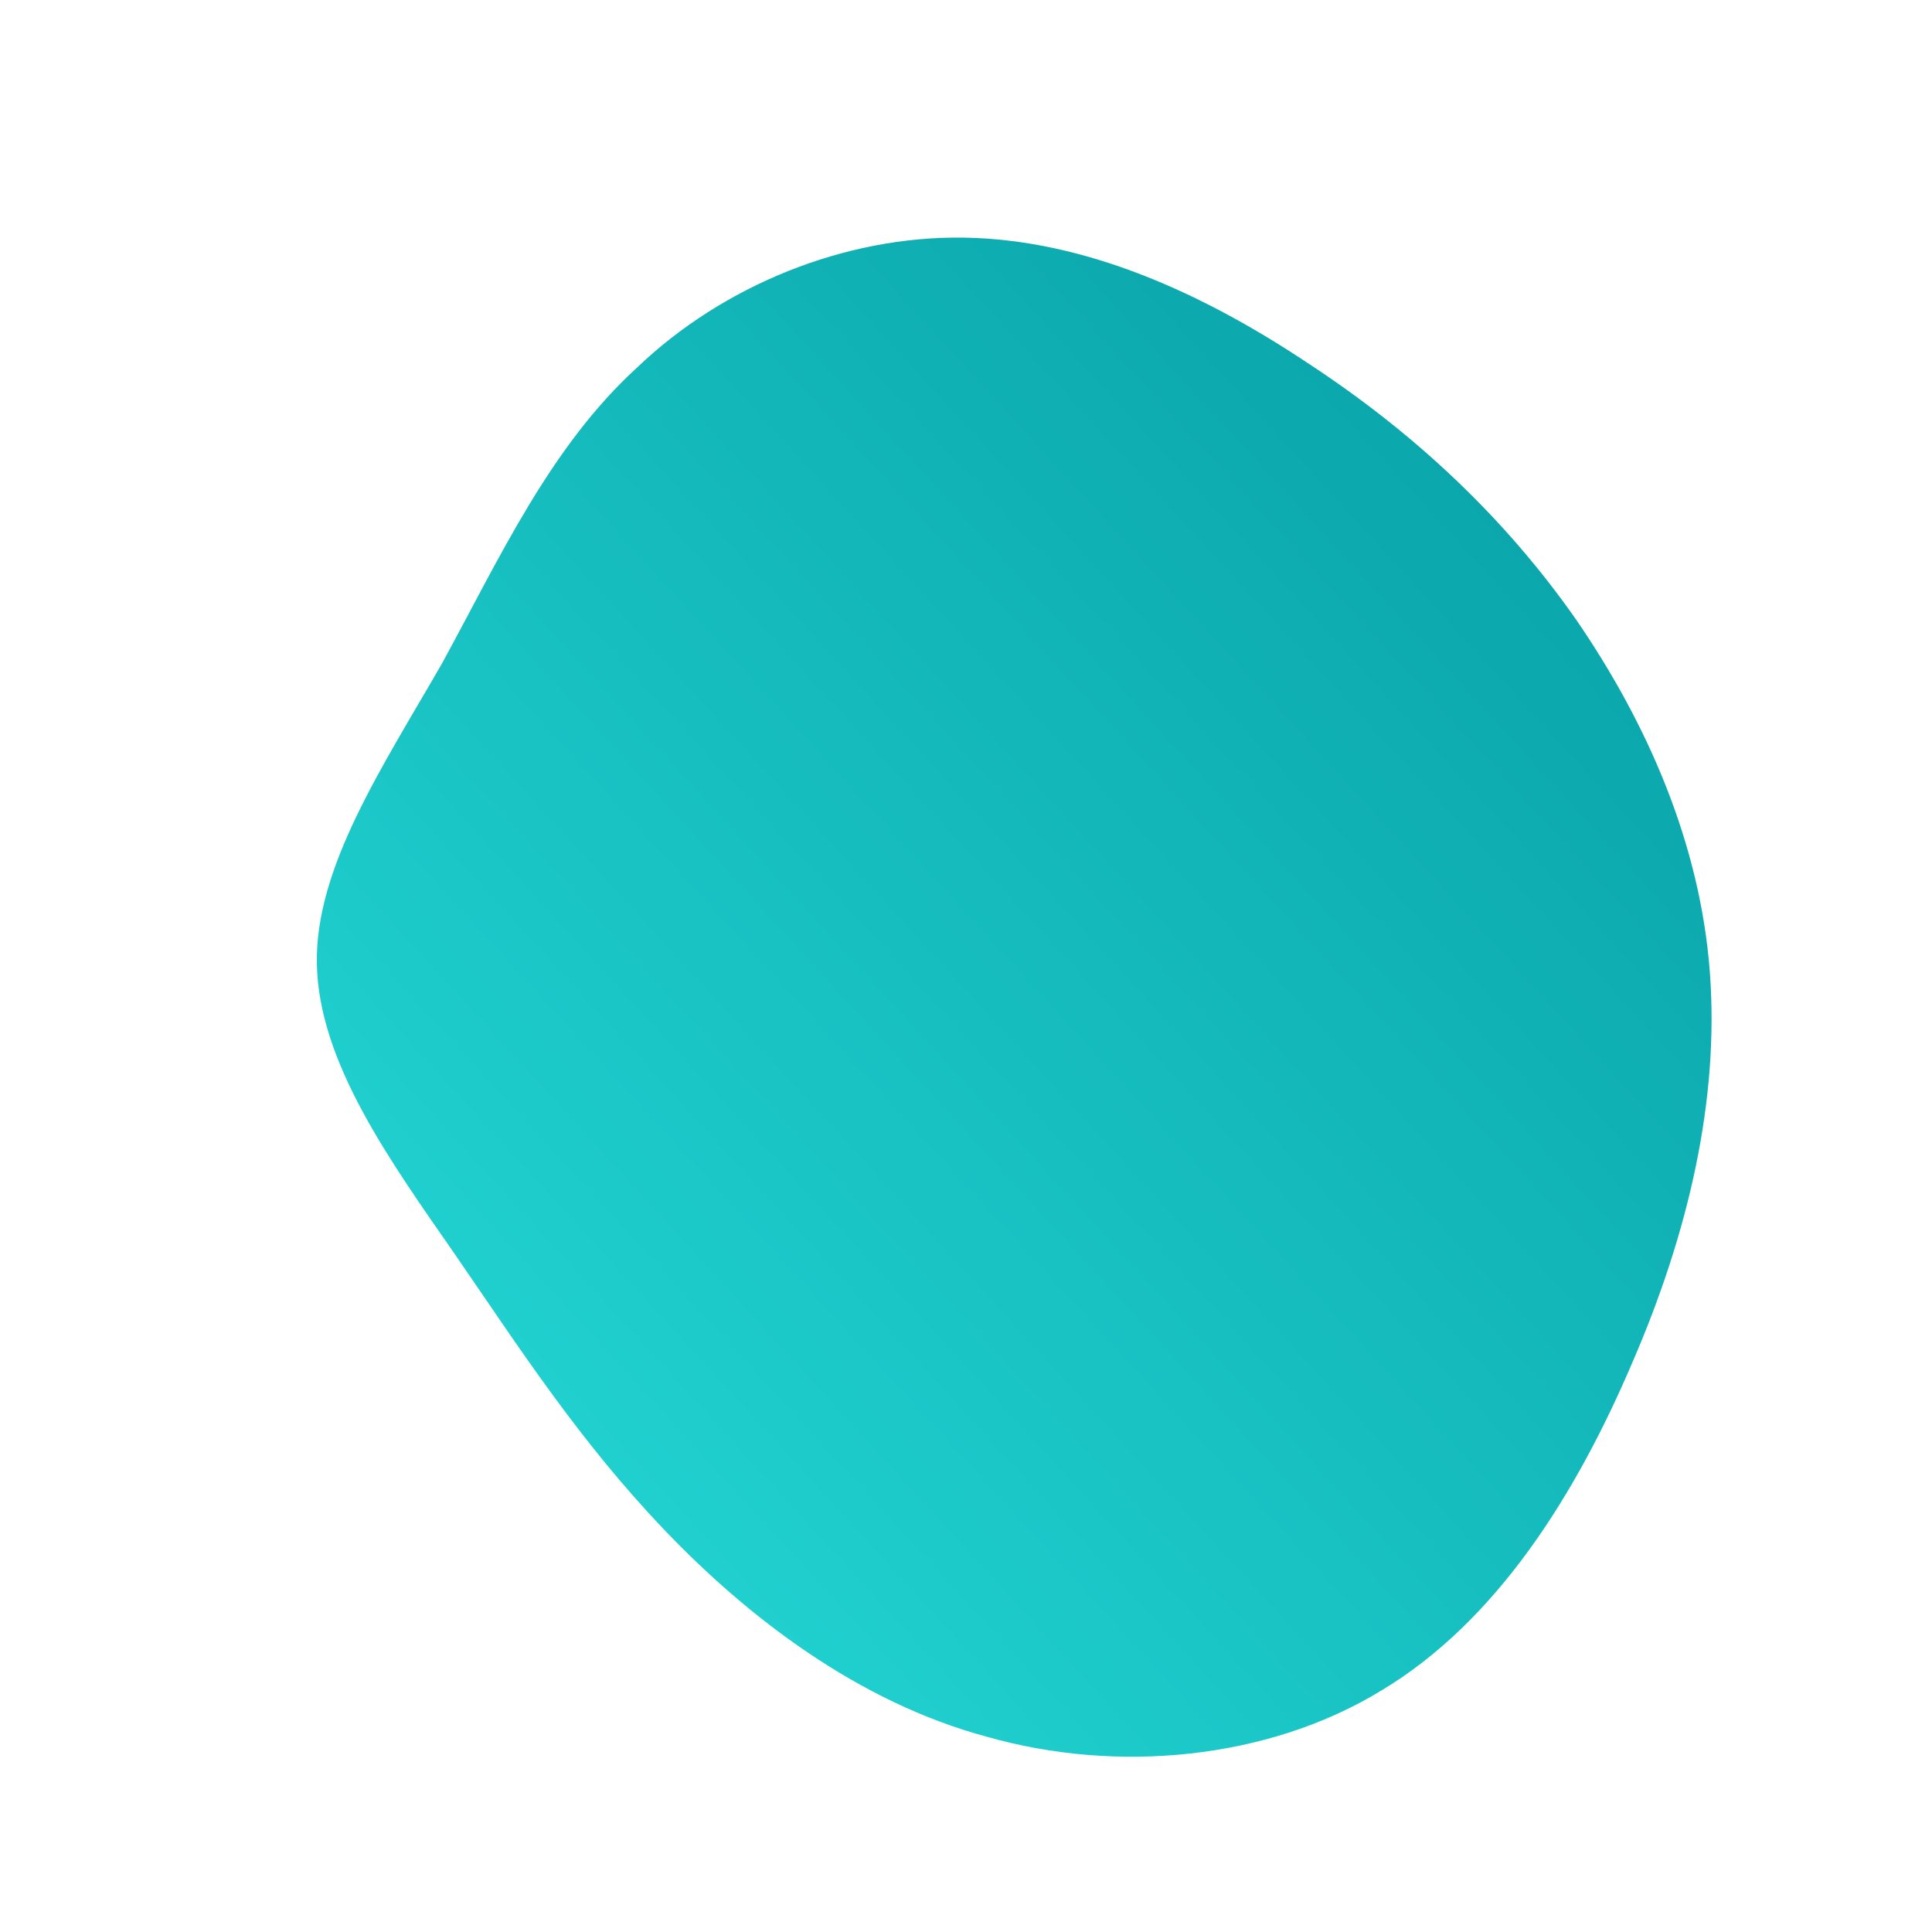 <!--?xml version="1.0" standalone="no"?-->
              <svg id="sw-js-blob-svg" viewBox="0 0 100 100" xmlns="http://www.w3.org/2000/svg" version="1.1">
                    <defs> 
                        <linearGradient id="sw-gradient" x1="0" x2="1" y1="1" y2="0">
                            <stop id="stop1" stop-color="rgba(38.793, 221.24, 218.149, 1)" offset="0%"></stop>
                            <stop id="stop2" stop-color="rgba(5, 156, 163, 1)" offset="100%"></stop>
                        </linearGradient>
                    </defs>
                <path fill="url(#sw-gradient)" d="M17.7,-31.2C23.2,-27.6,27.9,-23.2,31.6,-17.9C35.3,-12.5,38,-6.3,38.5,0.3C39,6.9,37.4,13.8,34.5,20.5C31.6,27.3,27.5,33.9,21.5,37.5C15.6,41.1,7.8,41.8,1.1,39.9C-5.6,38.1,-11.3,33.7,-15.6,29.2C-20,24.6,-23.1,19.8,-26.4,15C-29.8,10.1,-33.5,5,-33.6,-0.1C-33.7,-5.1,-30.2,-10.3,-27.1,-15.7C-24.1,-21.2,-21.5,-26.9,-17,-31C-12.6,-35.2,-6.3,-37.8,-0.1,-37.7C6.2,-37.6,12.3,-34.8,17.7,-31.2Z" width="100%" height="100%" transform="translate(50 50)" stroke-width="0" style="transition: all 0.3s ease 0s;" stroke="url(#sw-gradient)"></path>
              </svg>